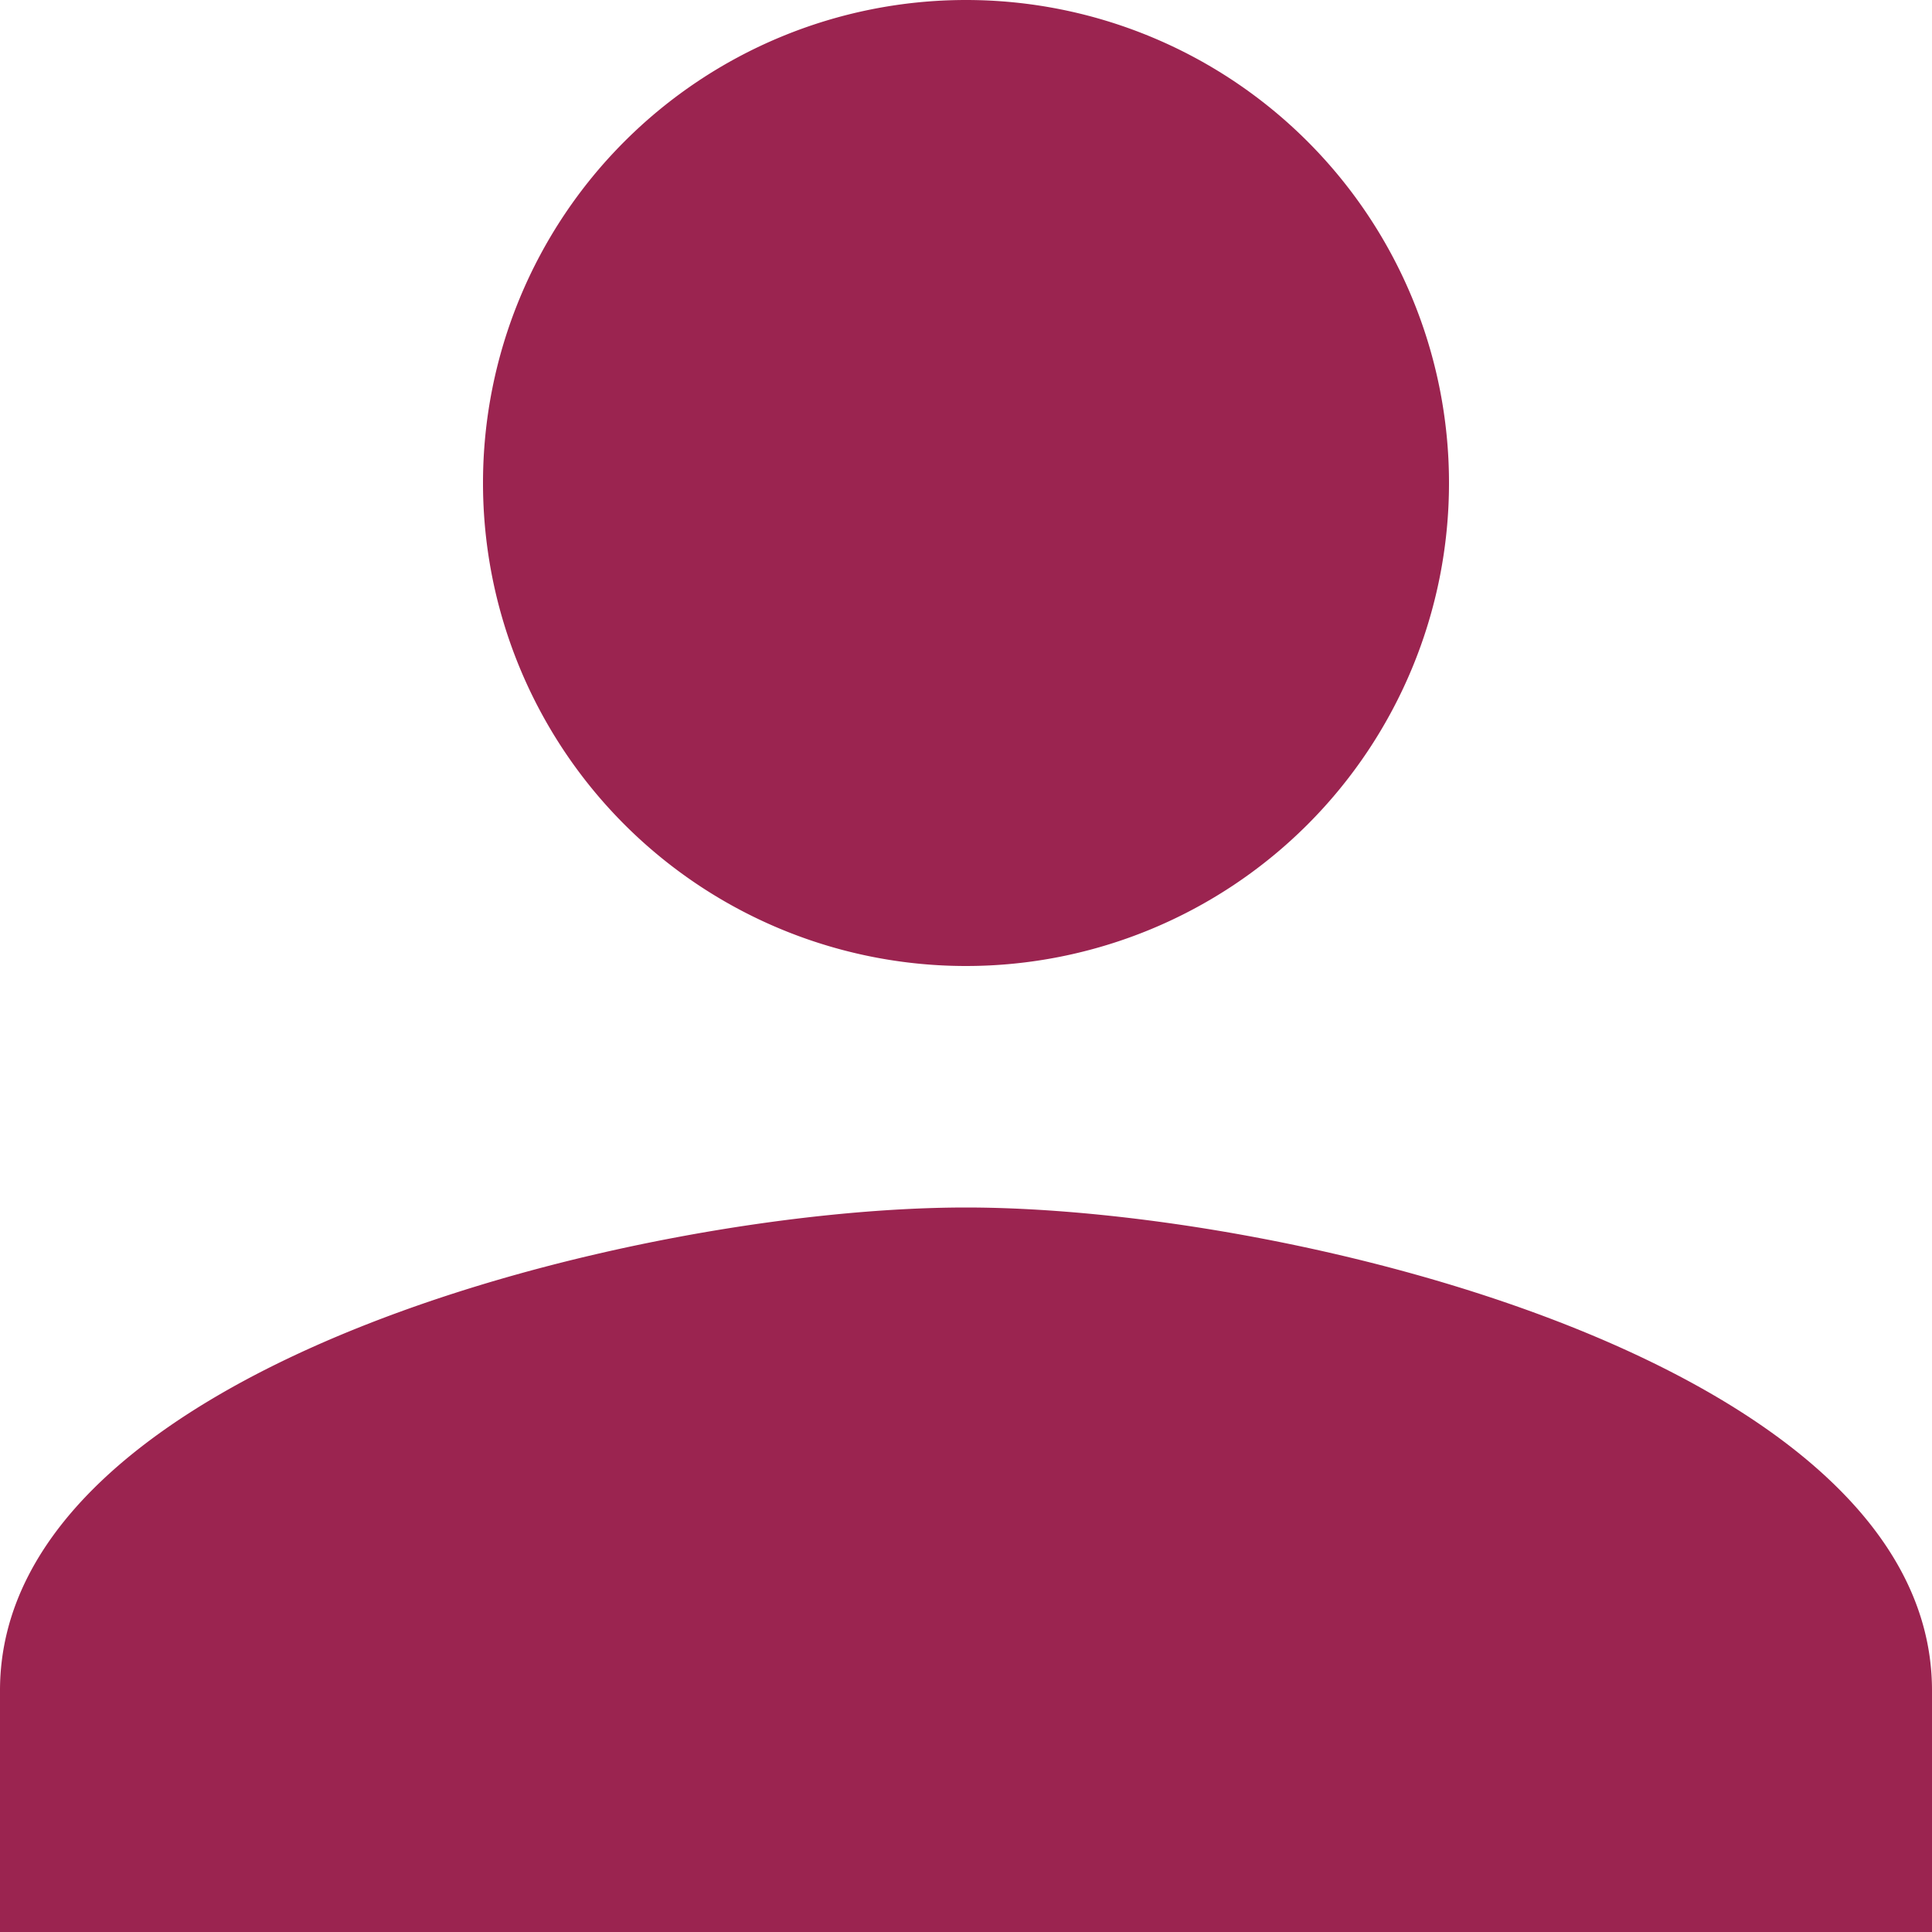 <svg id="Group_1" data-name="Group 1" xmlns="http://www.w3.org/2000/svg" width="16" height="16" viewBox="0 0 16 16">
  <path id="Path_1" data-name="Path 1" d="M0,0H16V16H0Z" fill="none" fill-rule="evenodd"/>
  <path id="Path_2" data-name="Path 2" d="M8,8A4,4,0,1,0,4,4,4,4,0,0,0,8,8Zm0,2c-2.7,0-8,1.3-8,4v2H16V14C16,11.3,10.7,10,8,10Z" fill="#9b2450" fill-rule="evenodd"/>
</svg>
